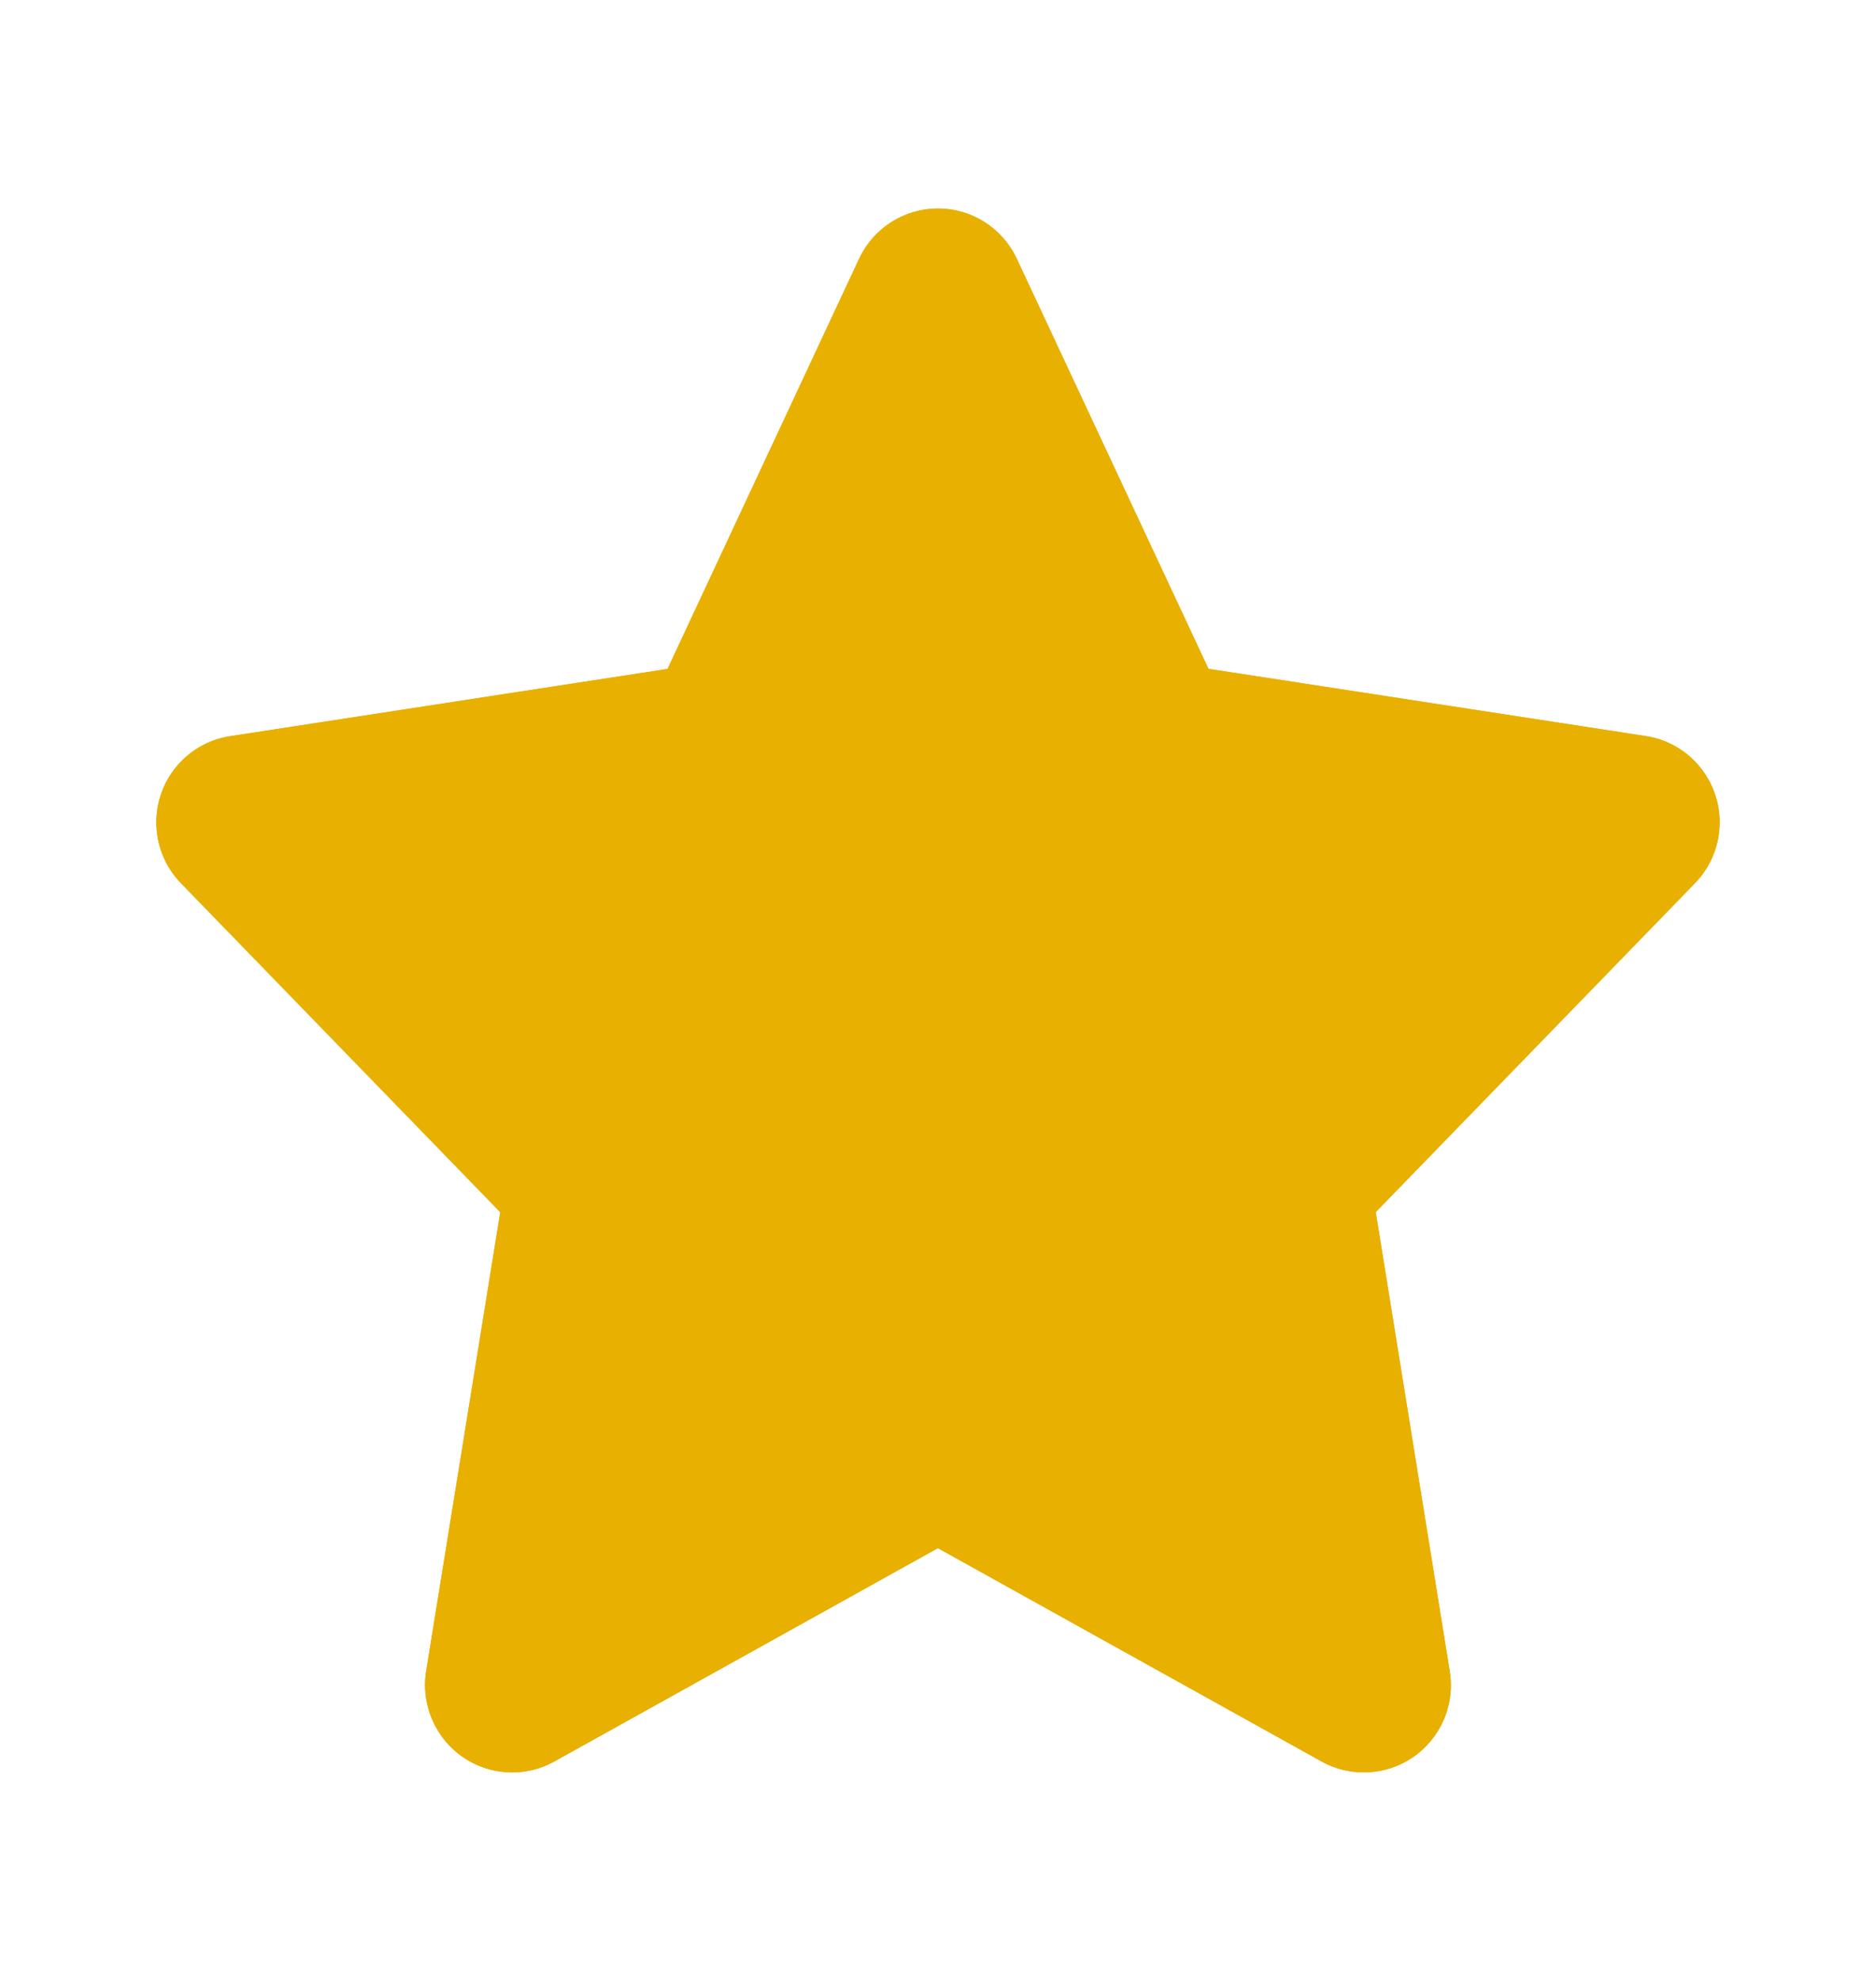 <svg width="18" height="19" viewBox="0 0 18 19" fill="none" xmlns="http://www.w3.org/2000/svg">
<path fill-rule="evenodd" clip-rule="evenodd" d="M12.68 16.895L8.999 14.849L5.319 16.895C4.916 17.119 4.407 16.973 4.184 16.569C4.093 16.404 4.059 16.214 4.089 16.029L4.8 11.627L1.737 8.472C1.415 8.14 1.422 7.61 1.753 7.288C1.878 7.166 2.037 7.087 2.209 7.061L6.405 6.416L8.243 2.482C8.439 2.064 8.936 1.883 9.354 2.079C9.531 2.162 9.673 2.305 9.756 2.482L11.595 6.415L15.791 7.06C16.247 7.13 16.56 7.557 16.49 8.014C16.464 8.186 16.384 8.346 16.263 8.471L13.2 11.626L13.91 16.029C13.984 16.486 13.674 16.916 13.219 16.989C13.034 17.019 12.844 16.986 12.68 16.895Z" fill="#E8B000"/>
<path fill-rule="evenodd" clip-rule="evenodd" d="M8.999 13.133L12.212 14.918L11.6 11.121L14.293 8.347L10.575 7.776L9 4.406L7.424 7.777L3.707 8.348L6.401 11.122L5.788 14.918L8.999 13.133ZM4.8 11.627L4.089 16.029C4.059 16.214 4.093 16.404 4.184 16.569C4.407 16.973 4.916 17.119 5.319 16.895L8.999 14.849L12.68 16.895C12.844 16.986 13.034 17.019 13.219 16.989C13.674 16.916 13.984 16.486 13.91 16.029L13.2 11.626L16.263 8.471C16.384 8.346 16.464 8.186 16.49 8.014C16.56 7.557 16.247 7.13 15.791 7.06L11.595 6.415L9.756 2.482C9.673 2.305 9.531 2.162 9.354 2.079C8.936 1.883 8.439 2.064 8.243 2.482L6.405 6.416L2.209 7.061C2.037 7.087 1.878 7.166 1.753 7.288C1.422 7.61 1.415 8.14 1.737 8.472L4.8 11.627Z" fill="#E8B000"/>
</svg>
